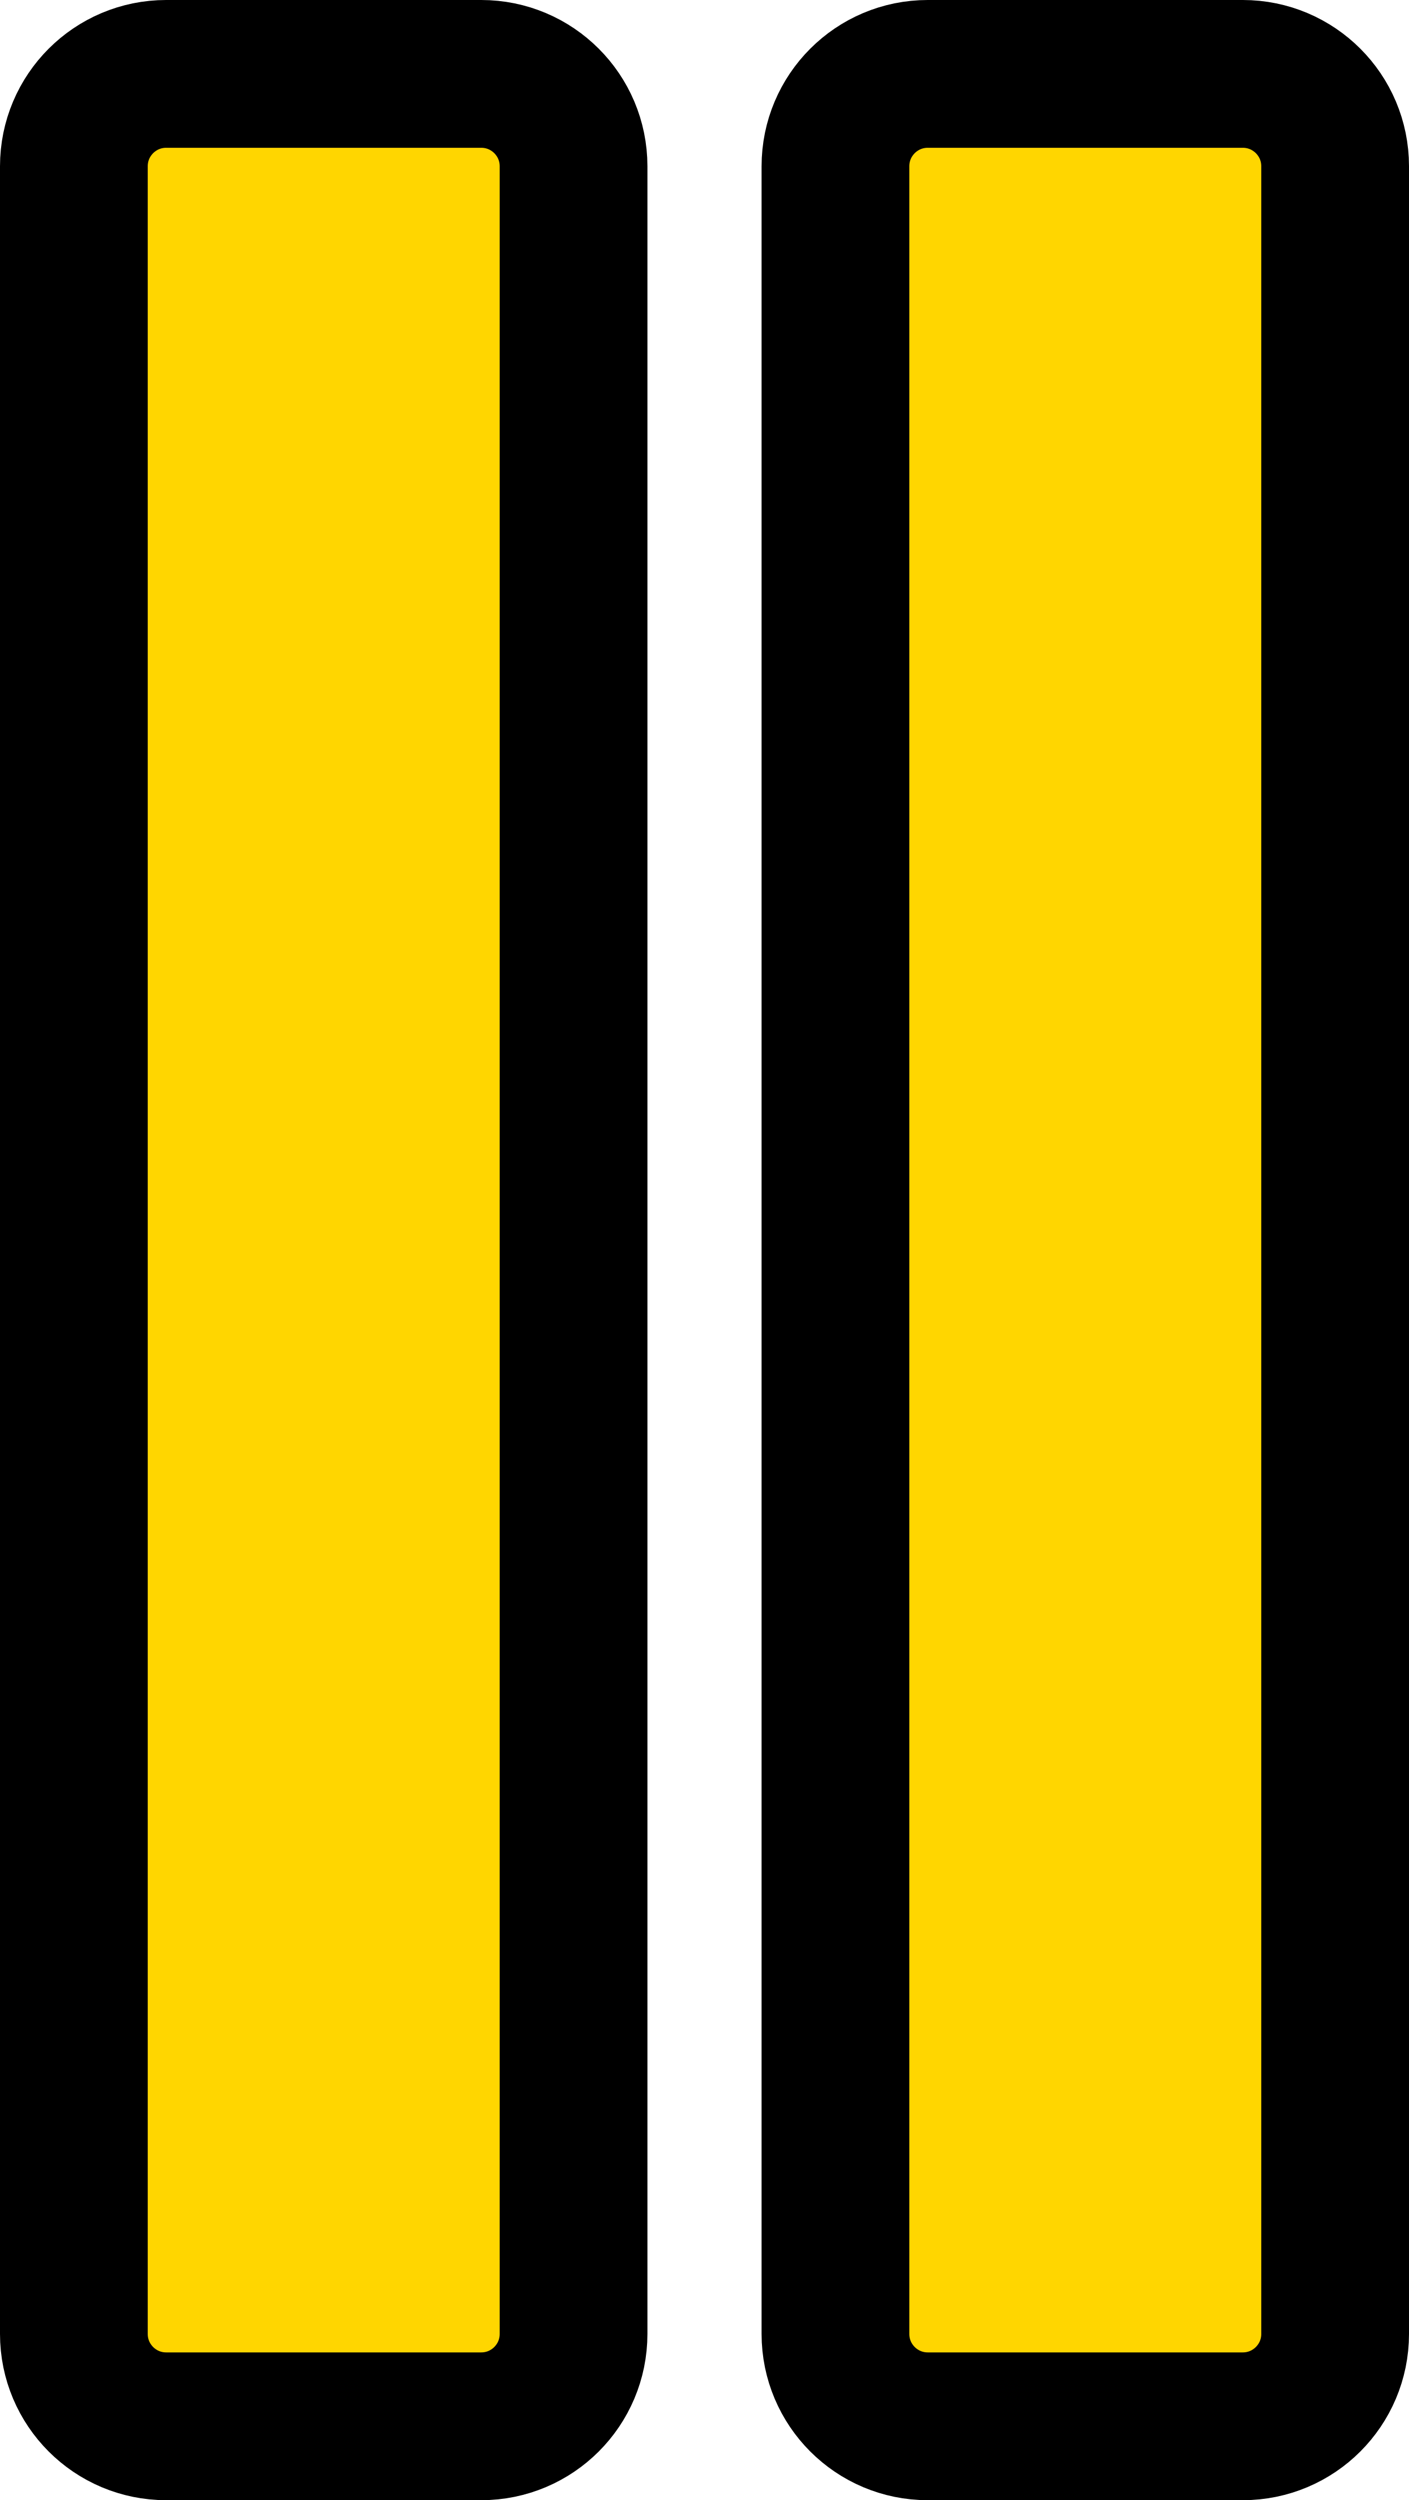 <svg version="1.1" xmlns="http://www.w3.org/2000/svg" xmlns:xlink="http://www.w3.org/1999/xlink" width="38.151" height="67.67" viewBox="0,0,38.151,67.67"><g transform="translate(-225.414,-146.165)"><g stroke="#000000" stroke-width="4" stroke-miterlimit="10"><path d="M229.914,211.835c-1.381,0 -2.5,-1.119 -2.5,-2.5v-58.67c0,-1.381 1.119,-2.5 2.5,-2.5h8.53c1.381,0 2.5,1.119 2.5,2.5v58.67c0,1.381 -1.119,2.5 -2.5,2.5z" fill="#ffd600"/><path d="M250.535,211.835c-1.381,0 -2.5,-1.119 -2.5,-2.5v-58.67c0,-1.381 1.119,-2.5 2.5,-2.5h8.53c1.381,0 2.5,1.119 2.5,2.5v58.67c0,1.381 -1.119,2.5 -2.5,2.5z" fill="#ffd600"/></g></g></svg>